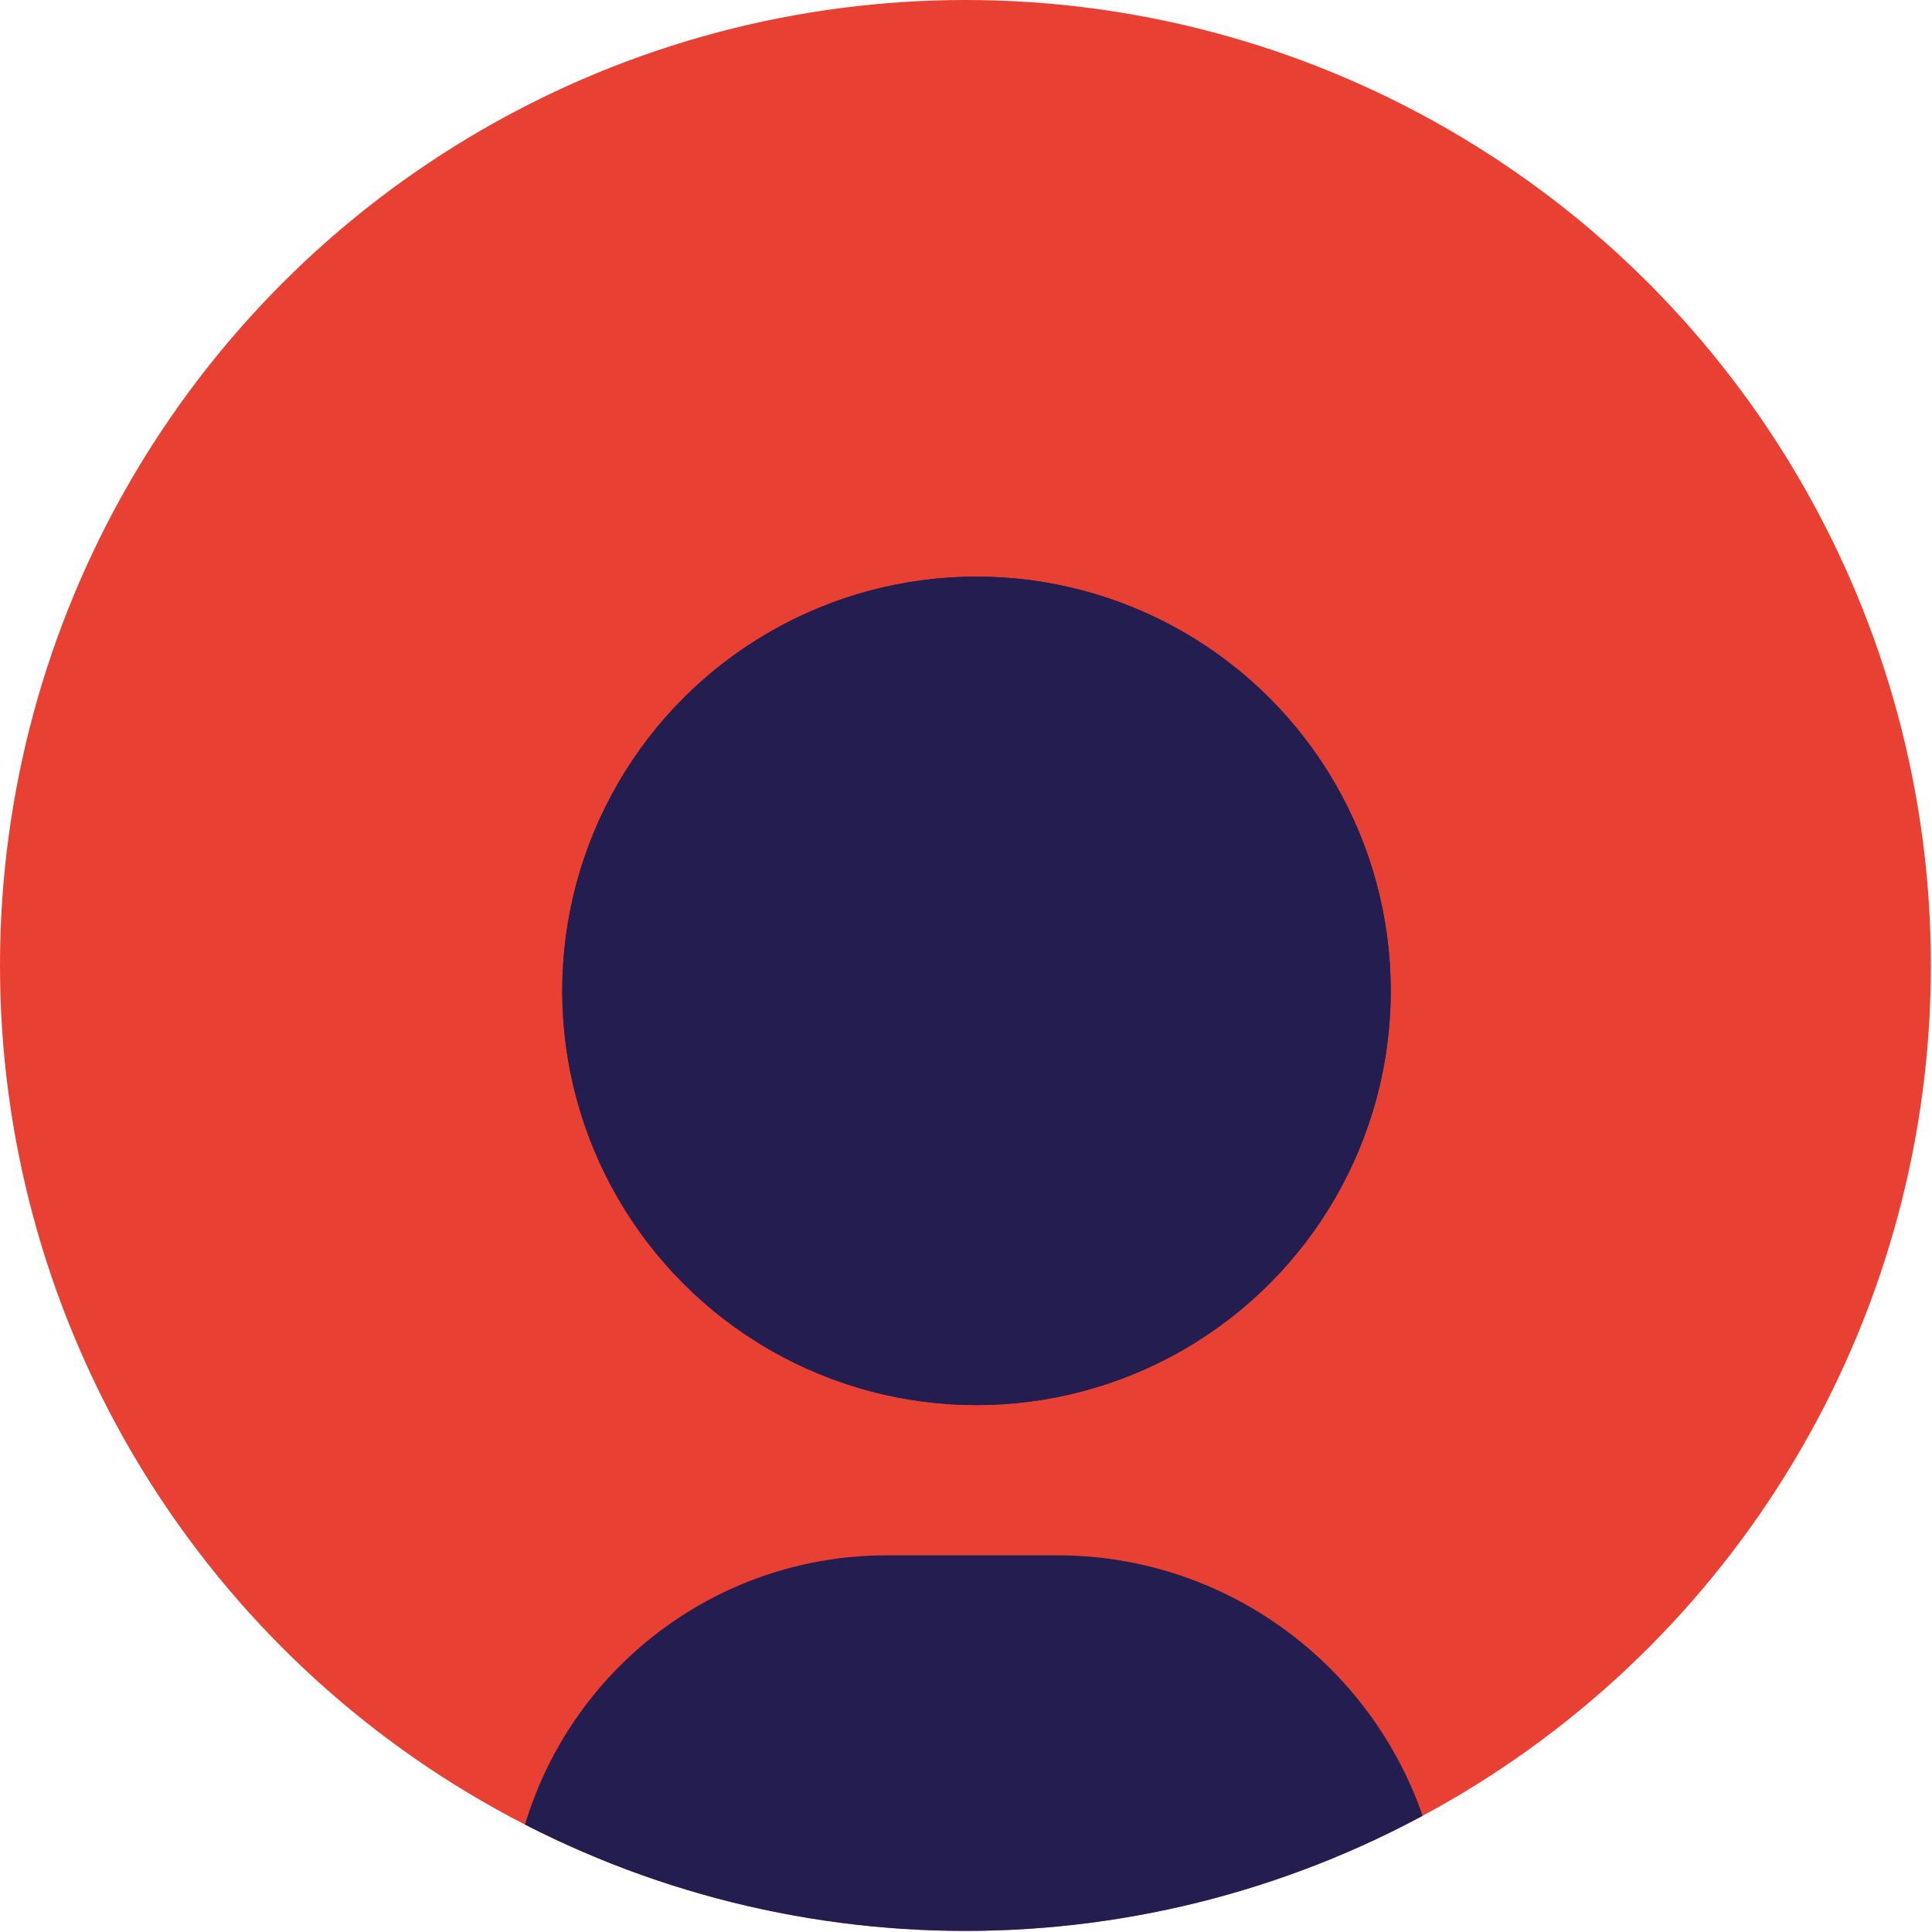 <?xml version="1.0" encoding="utf-8"?>
<!-- Generator: Adobe Illustrator 25.2.1, SVG Export Plug-In . SVG Version: 6.00 Build 0)  -->
<svg version="1.1" id="Ebene_1" xmlns="http://www.w3.org/2000/svg" xmlns:xlink="http://www.w3.org/1999/xlink" x="0px" y="0px"
	 viewBox="0 0 174.9 174.9" style="enable-background:new 0 0 174.9 174.9;" xml:space="preserve">
<style type="text/css">
	.st0{fill:#99D0C1;}
	
		.st1{clip-path:url(#SVGID_2_);fill:none;stroke:#CEE7DE;stroke-width:4.837;stroke-linecap:round;stroke-linejoin:round;stroke-miterlimit:10;}
	.st2{clip-path:url(#SVGID_2_);fill:none;stroke:#CEE7DE;stroke-width:4.837;stroke-miterlimit:10;}
	.st3{clip-path:url(#SVGID_2_);fill:none;stroke:#CEE7DE;stroke-width:4.837;}
	.st4{clip-path:url(#SVGID_2_);fill:#99D0C1;stroke:#CEE7DE;stroke-width:4.837;}
	.st5{fill:none;stroke:#CEE7DE;stroke-width:4.837;stroke-miterlimit:10;}
	.st6{fill:none;stroke:#241D4F;stroke-width:6.45;stroke-miterlimit:10;}
	.st7{fill:#FFD962;}
	.st8{fill:#241D4F;}
	.st9{fill:#E84133;}
	.st10{fill:#FFFFFF;}
	.st11{fill:none;stroke:#241D4F;stroke-width:6.45;stroke-linecap:round;stroke-linejoin:round;stroke-miterlimit:10;}
	.st12{fill:none;stroke:#FFFFFF;stroke-width:6.45;stroke-linecap:round;stroke-linejoin:round;stroke-miterlimit:10;}
	.st13{fill:#CEE7DE;}
	
		.st14{clip-path:url(#SVGID_4_);fill:none;stroke:#CEE7DE;stroke-width:3;stroke-linecap:round;stroke-linejoin:round;stroke-miterlimit:10;}
	.st15{clip-path:url(#SVGID_4_);fill:none;stroke:#CEE7DE;stroke-width:3;stroke-miterlimit:10;}
	.st16{clip-path:url(#SVGID_4_);fill:none;stroke:#CEE7DE;stroke-width:3;}
	.st17{clip-path:url(#SVGID_4_);fill:#99D0C1;stroke:#CEE7DE;stroke-width:3;}
	
		.st18{clip-path:url(#SVGID_6_);fill:none;stroke:#99D0C1;stroke-width:3;stroke-linecap:round;stroke-linejoin:round;stroke-miterlimit:10;}
	.st19{clip-path:url(#SVGID_6_);fill:none;stroke:#99D0C1;stroke-width:3;stroke-miterlimit:10;}
	.st20{clip-path:url(#SVGID_6_);fill:none;stroke:#99D0C1;stroke-width:3;}
	.st21{clip-path:url(#SVGID_6_);fill:#CEE7DE;stroke:#99D0C1;stroke-width:3;}
	.st22{fill:none;stroke:#99D0C1;stroke-width:3;stroke-miterlimit:10;}
	
		.st23{clip-path:url(#SVGID_8_);fill:none;stroke:#99D0C1;stroke-width:3;stroke-linecap:round;stroke-linejoin:round;stroke-miterlimit:10;}
	
		.st24{clip-path:url(#SVGID_10_);fill:none;stroke:#99D0C1;stroke-width:3;stroke-linecap:round;stroke-linejoin:round;stroke-miterlimit:10;}
	.st25{fill:none;stroke:#99D0C1;stroke-width:3;}
	.st26{fill:none;stroke:#99D0C1;stroke-width:3;stroke-linecap:round;stroke-linejoin:round;stroke-miterlimit:10;}
	.st27{fill:none;stroke:#CEE7DE;stroke-width:3;stroke-miterlimit:10;}
	.st28{fill:none;stroke:#FFFFFF;stroke-width:3;stroke-miterlimit:10;stroke-dasharray:7.72,51.466,7.72,51.466,7.72,51.466;}
	.st29{fill:none;stroke:#241D4F;stroke-width:4;stroke-miterlimit:10;}
	.st30{fill:none;stroke:#2B2658;stroke-width:13;stroke-linecap:round;stroke-linejoin:round;stroke-miterlimit:10;}
	.st31{fill:none;stroke:#241D4F;stroke-width:6;stroke-linecap:round;stroke-linejoin:round;stroke-miterlimit:10;}
	.st32{fill:none;stroke:#E84133;stroke-width:4;stroke-linecap:round;stroke-linejoin:round;stroke-miterlimit:10;}
	.st33{fill:none;stroke:#241D4F;stroke-width:4;stroke-linecap:round;stroke-linejoin:round;stroke-miterlimit:10;}
	.st34{clip-path:url(#XMLID_10_);}
	.st35{fill:none;stroke:#241D4F;stroke-width:63;stroke-linecap:round;stroke-linejoin:round;stroke-miterlimit:10;}
	
		.st36{fill:none;stroke:#FFFFFF;stroke-width:9;stroke-linecap:round;stroke-linejoin:round;stroke-miterlimit:10;stroke-dasharray:30,80;}
	
		.st37{clip-path:url(#SVGID_12_);fill:none;stroke:#CEE7DE;stroke-width:3;stroke-linecap:round;stroke-linejoin:round;stroke-miterlimit:10;}
	.st38{clip-path:url(#SVGID_12_);fill:none;stroke:#CEE7DE;stroke-width:3;stroke-miterlimit:10;}
	.st39{clip-path:url(#SVGID_12_);fill:none;stroke:#CEE7DE;stroke-width:3;}
	.st40{clip-path:url(#SVGID_12_);fill:#99D0C1;stroke:#CEE7DE;stroke-width:3;}
	
		.st41{clip-path:url(#SVGID_14_);fill:none;stroke:#99D0C1;stroke-width:3;stroke-linecap:round;stroke-linejoin:round;stroke-miterlimit:10;}
	.st42{fill:none;stroke:#241D4F;stroke-width:14.667;stroke-miterlimit:10;}
	.st43{fill:none;stroke:#241D4F;stroke-width:5.22;stroke-linecap:round;stroke-linejoin:round;stroke-miterlimit:10;}
	.st44{fill:none;stroke:#E84133;stroke-width:3.48;stroke-linecap:round;stroke-linejoin:round;stroke-miterlimit:10;}
	.st45{fill:none;stroke:#241D4F;stroke-width:3.48;stroke-miterlimit:10;}
	.st46{fill:none;stroke:#2B2658;stroke-width:6.96;stroke-linecap:round;stroke-linejoin:round;stroke-miterlimit:10;}
	.st47{fill:none;stroke:#FFFFFF;stroke-width:4;stroke-linecap:round;stroke-linejoin:round;stroke-miterlimit:10;}
	.st48{fill:none;stroke:#241D4F;stroke-width:3.48;stroke-linecap:round;stroke-linejoin:round;stroke-miterlimit:10;}
	.st49{fill:none;stroke:#241D4F;stroke-width:15;stroke-miterlimit:10;}
	
		.st50{clip-path:url(#SVGID_16_);fill:none;stroke:#CEE7DE;stroke-width:5.65;stroke-linecap:round;stroke-linejoin:round;stroke-miterlimit:10;}
	.st51{fill:none;stroke:#CEE7DE;stroke-width:5.65;}
	.st52{fill:none;stroke:#CEE7DE;stroke-width:4.544;stroke-miterlimit:10;}
	.st53{fill:none;stroke:#241D4F;stroke-width:6.059;stroke-miterlimit:10;}
	.st54{fill:none;stroke:#241D4F;stroke-width:9.088;stroke-linecap:round;stroke-linejoin:round;stroke-miterlimit:10;}
	.st55{fill:none;stroke:#E84133;stroke-width:6.059;stroke-linecap:round;stroke-linejoin:round;stroke-miterlimit:10;}
	.st56{fill:none;stroke:#241D4F;stroke-width:6.059;stroke-linecap:round;stroke-linejoin:round;stroke-miterlimit:10;}
	.st57{clip-path:url(#XMLID_11_);}
	.st58{fill:none;stroke:#CEE7DE;stroke-width:4.786;stroke-linecap:round;stroke-linejoin:round;stroke-miterlimit:10;}
	.st59{fill:none;stroke:#241D4F;stroke-width:6.381;stroke-miterlimit:10;}
	.st60{fill:none;stroke:#2B2658;stroke-width:12.763;stroke-linecap:round;stroke-linejoin:round;stroke-miterlimit:10;}
	.st61{fill:none;stroke:#FFFFFF;stroke-width:3.48;stroke-linecap:round;stroke-linejoin:round;stroke-miterlimit:10;}
	.st62{fill:none;stroke:#FFFFFF;stroke-width:3.48;stroke-miterlimit:10;}
	.st63{fill:none;stroke:#FFFFFF;stroke-width:6.484;stroke-miterlimit:10;}
	
		.st64{clip-path:url(#SVGID_18_);fill:none;stroke:#CEE7DE;stroke-width:3;stroke-linecap:round;stroke-linejoin:round;stroke-miterlimit:10;}
	.st65{clip-path:url(#SVGID_18_);fill:none;stroke:#CEE7DE;stroke-width:3;stroke-miterlimit:10;}
	.st66{clip-path:url(#SVGID_18_);fill:none;stroke:#CEE7DE;stroke-width:3;}
	.st67{clip-path:url(#SVGID_18_);fill:#99D0C1;stroke:#CEE7DE;stroke-width:3;}
	
		.st68{clip-path:url(#SVGID_20_);fill:none;stroke:#99D0C1;stroke-width:3;stroke-linecap:round;stroke-linejoin:round;stroke-miterlimit:10;}
	.st69{fill:none;stroke:#241D4F;stroke-width:18;stroke-miterlimit:10;}
	.st70{clip-path:url(#XMLID_12_);}
	.st71{fill:none;stroke:#FFFFFF;stroke-width:4;stroke-miterlimit:10;}
	
		.st72{clip-path:url(#SVGID_22_);fill:none;stroke:#CEE7DE;stroke-width:3;stroke-linecap:round;stroke-linejoin:round;stroke-miterlimit:10;}
	.st73{clip-path:url(#SVGID_22_);fill:none;stroke:#CEE7DE;stroke-width:3;stroke-miterlimit:10;}
	.st74{clip-path:url(#SVGID_22_);fill:none;stroke:#CEE7DE;stroke-width:3;}
	.st75{clip-path:url(#SVGID_22_);fill:#99D0C1;stroke:#CEE7DE;stroke-width:3;}
	
		.st76{clip-path:url(#SVGID_24_);fill:none;stroke:#99D0C1;stroke-width:3;stroke-linecap:round;stroke-linejoin:round;stroke-miterlimit:10;}
	.st77{clip-path:url(#XMLID_13_);}
	.st78{fill:none;stroke:#2B2658;stroke-width:8;stroke-linecap:round;stroke-linejoin:round;stroke-miterlimit:10;}
	
		.st79{clip-path:url(#SVGID_26_);fill:none;stroke:#CEE7DE;stroke-width:4.837;stroke-linecap:round;stroke-linejoin:round;stroke-miterlimit:10;}
	.st80{clip-path:url(#SVGID_26_);fill:none;stroke:#CEE7DE;stroke-width:4.837;stroke-miterlimit:10;}
	.st81{clip-path:url(#SVGID_26_);fill:none;stroke:#CEE7DE;stroke-width:4.837;}
	.st82{clip-path:url(#SVGID_26_);fill:#99D0C1;stroke:#CEE7DE;stroke-width:4.837;}
	
		.st83{clip-path:url(#SVGID_28_);fill:none;stroke:#CEE7DE;stroke-width:5.65;stroke-linecap:round;stroke-linejoin:round;stroke-miterlimit:10;}
	.st84{clip-path:url(#XMLID_14_);}
	.st85{clip-path:url(#XMLID_15_);}
	
		.st86{clip-path:url(#SVGID_30_);fill:none;stroke:#CEE7DE;stroke-width:3;stroke-linecap:round;stroke-linejoin:round;stroke-miterlimit:10;}
	.st87{clip-path:url(#SVGID_30_);fill:none;stroke:#CEE7DE;stroke-width:3;stroke-miterlimit:10;}
	.st88{clip-path:url(#SVGID_30_);fill:none;stroke:#CEE7DE;stroke-width:3;}
	.st89{clip-path:url(#SVGID_30_);fill:#99D0C1;stroke:#CEE7DE;stroke-width:3;}
	
		.st90{clip-path:url(#SVGID_32_);fill:none;stroke:#99D0C1;stroke-width:3;stroke-linecap:round;stroke-linejoin:round;stroke-miterlimit:10;}
	.st91{clip-path:url(#XMLID_16_);}
	.st92{fill:none;stroke:#E84133;stroke-width:6;stroke-linecap:round;stroke-linejoin:round;stroke-miterlimit:10;}
	.st93{clip-path:url(#XMLID_17_);}
	.st94{fill:none;stroke:#2B2658;stroke-width:7;stroke-linecap:round;stroke-linejoin:round;stroke-miterlimit:10;}
</style>
<g>
	<defs>
		<circle id="XMLID_3_" cx="87.4" cy="87.4" r="87.4"/>
	</defs>
	<use xlink:href="#XMLID_3_"  style="overflow:visible;fill:#E84133;"/>
	<clipPath id="XMLID_10_">
		<use xlink:href="#XMLID_3_"  style="overflow:visible;"/>
	</clipPath>
	<g class="st34">
		<g>
			<g>
				<path class="st8" d="M127.1,318.5H71.6c-14.1,0-25.5-11.4-25.5-25.5V175c0-18.9,15.3-34.2,34.2-34.2h15.4c19.3,0,35,15.7,35,35
					v139.1C130.7,316.9,129.1,318.5,127.1,318.5z"/>
			</g>
			<circle class="st8" cx="88.4" cy="89.7" r="37.5"/>
		</g>
	</g>
	<g class="st34">
		<g>
			<circle class="st8" cx="88.4" cy="89.7" r="37.5"/>
		</g>
	</g>
</g>
</svg>
